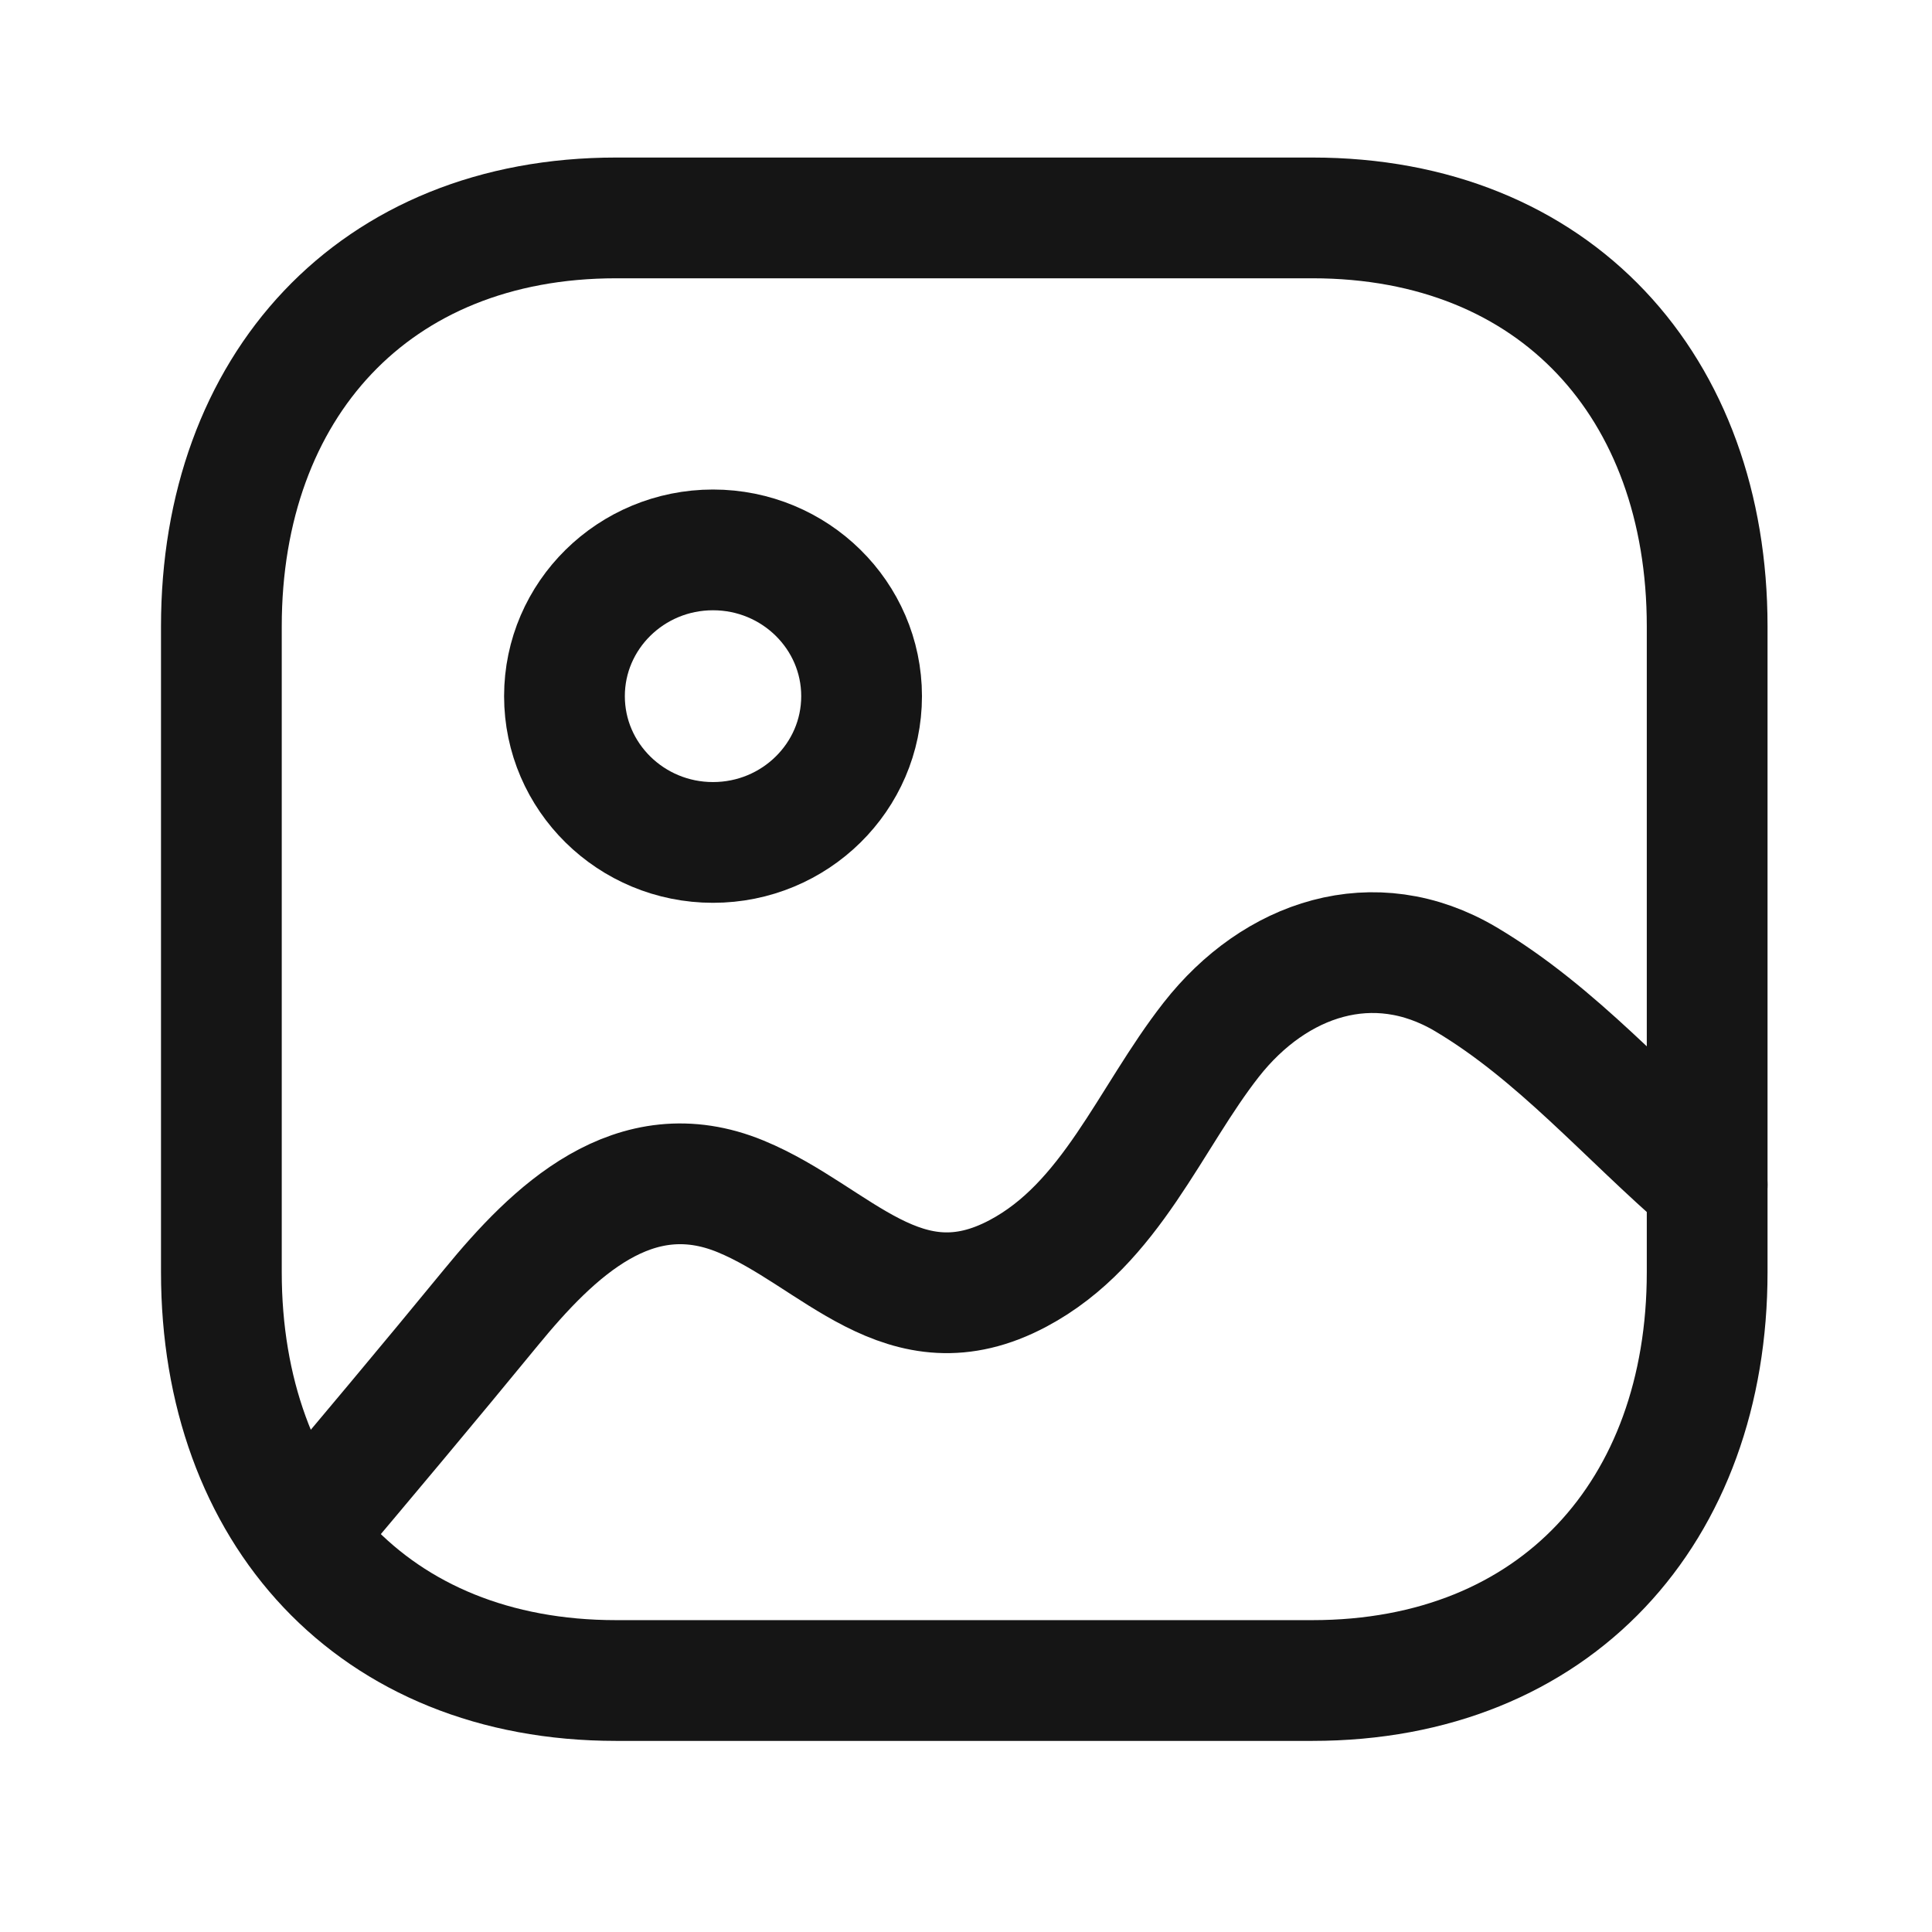 <svg width="24" height="24" viewBox="0 0 24 24" fill="none" xmlns="http://www.w3.org/2000/svg">
<path fill-rule="evenodd" clip-rule="evenodd" d="M16.303 2.707H7.654C4.639 2.707 2.75 4.808 2.75 7.781V15.803C2.75 18.775 4.631 20.876 7.654 20.876H16.302C19.326 20.876 21.207 18.775 21.207 15.803V7.781C21.207 4.808 19.326 2.707 16.303 2.707Z" stroke="#151515" stroke-width="1.5" stroke-linecap="round" stroke-linejoin="round"/>
<path fill-rule="evenodd" clip-rule="evenodd" d="M10.703 8.648C10.703 9.651 9.876 10.465 8.857 10.465C7.839 10.465 7.012 9.651 7.012 8.648C7.012 7.645 7.839 6.831 8.857 6.831C9.876 6.831 10.703 7.645 10.703 8.648Z" stroke="#151515" stroke-width="1.5" stroke-linecap="round" stroke-linejoin="round"/>
<path d="M21.207 14.717C20.213 13.865 19.348 12.841 18.208 12.164C17.066 11.488 15.839 11.905 15.047 12.915C14.282 13.89 13.804 15.202 12.649 15.817C11.226 16.576 10.39 15.353 9.203 14.863C7.878 14.316 6.872 15.299 6.098 16.243C5.323 17.188 4.538 18.123 3.75 19.058" stroke="#151515" stroke-width="1.5" stroke-linecap="round" stroke-linejoin="round"/>
</svg>
